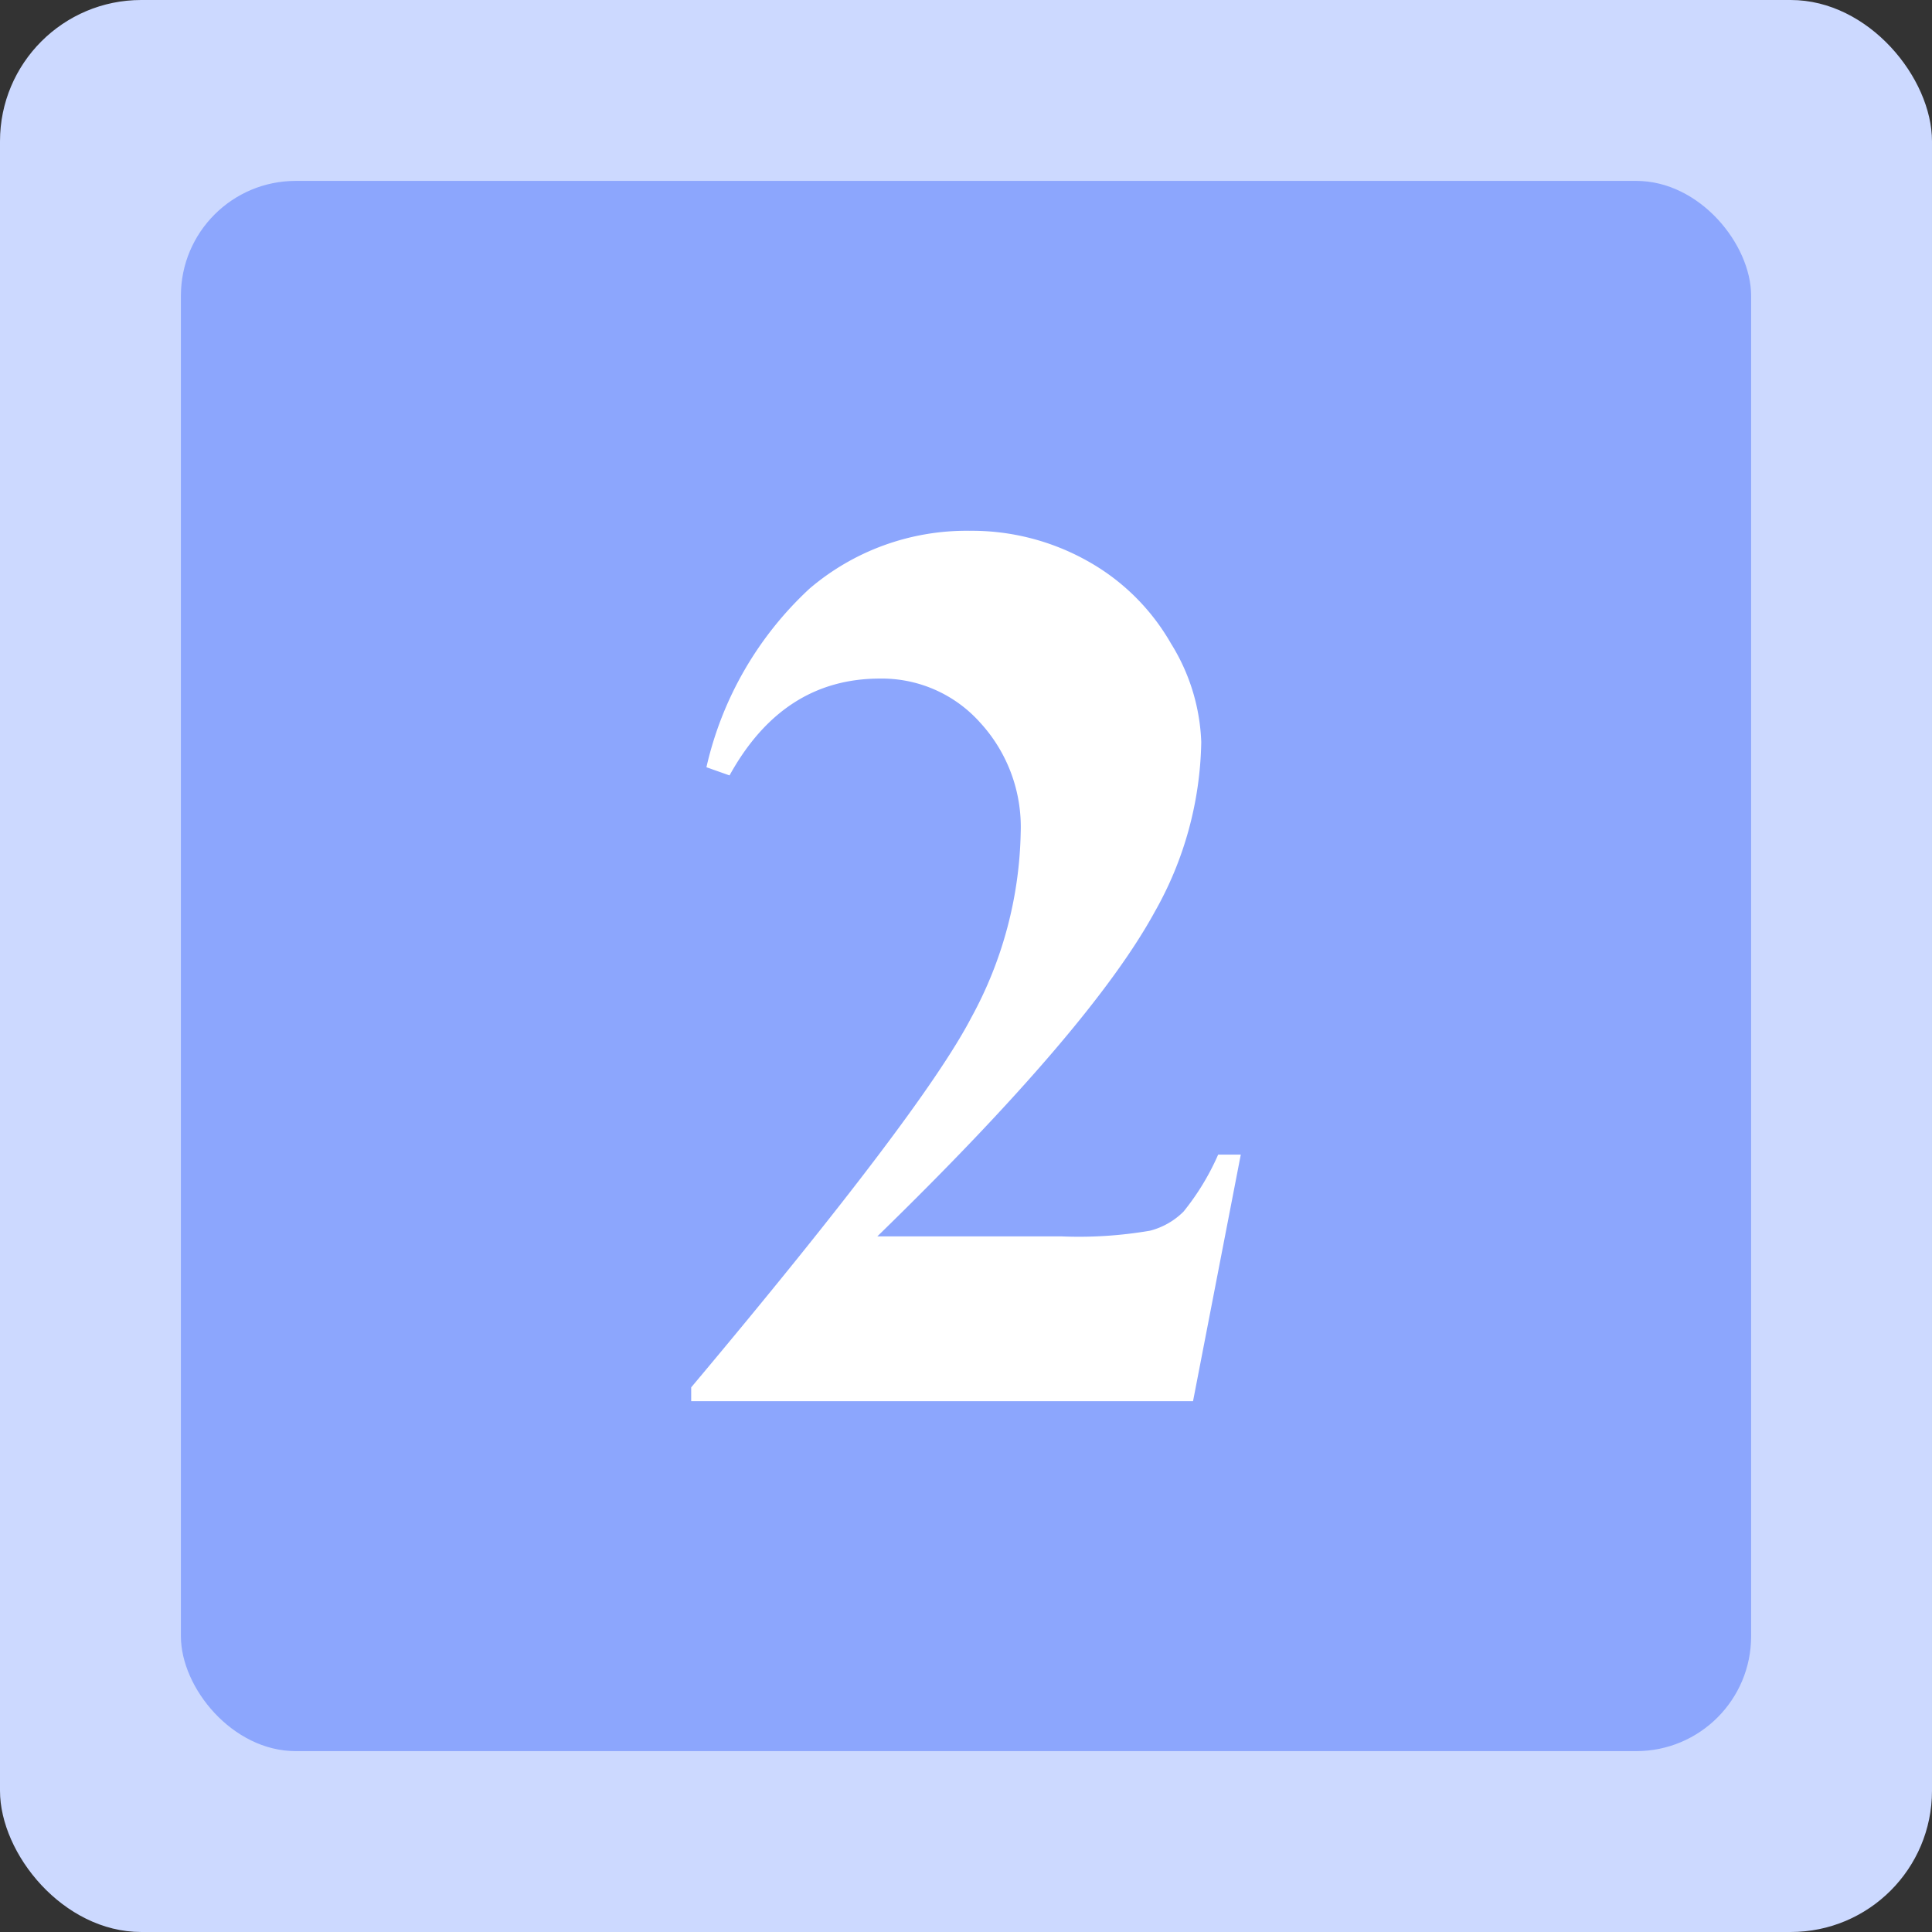<svg xmlns="http://www.w3.org/2000/svg" width="75.218" height="75.218" viewBox="0 0 75.218 75.218">
  <rect x="0" y="0" width="75.218" height="75.218" fill="#333333" stroke="none"/>
  <defs>
    <style>
      .cls-1 {
        fill: #ccd9ff;
      }

      .cls-2 {
        fill: #8ca6fd;
      }

      .cls-3 {
        fill: #fff;
      }
    </style>
  </defs>
  <g id="组_4713" data-name="组 4713" transform="translate(-274.21 -1162.609)">
    <g id="组_4711" data-name="组 4711">
      <rect id="矩形_2160" data-name="矩形 2160" class="cls-1" width="75.218" height="75.218" rx="5.5" transform="translate(274.21 1162.609)"/>
      <rect id="矩形_2161" data-name="矩形 2161" class="cls-2" width="61.133" height="61.133" rx="4.47" transform="translate(281.253 1169.652)"/>
    </g>
    <g id="组_4712" data-name="组 4712">
      <path id="路径_11644" data-name="路径 11644" class="cls-3" d="M320.658,1217.161H301.12v-.538q8.984-10.7,10.907-14.4a15.59,15.59,0,0,0,1.922-7.223,6.008,6.008,0,0,0-1.592-4.272,5.124,5.124,0,0,0-3.892-1.7q-3.771,0-5.852,3.77l-.9-.318a13.569,13.569,0,0,1,4.014-6.954,9.415,9.415,0,0,1,6.22-2.252,9.207,9.207,0,0,1,4.6,1.175,8.506,8.506,0,0,1,3.256,3.22,7.757,7.757,0,0,1,1.175,3.831,13.838,13.838,0,0,1-1.812,6.611q-2.473,4.53-10.8,12.634h7.173a16.371,16.371,0,0,0,3.441-.221,2.847,2.847,0,0,0,1.31-.746,9.712,9.712,0,0,0,1.346-2.216h.881Z"/>
    </g>
  </g>
</svg>
